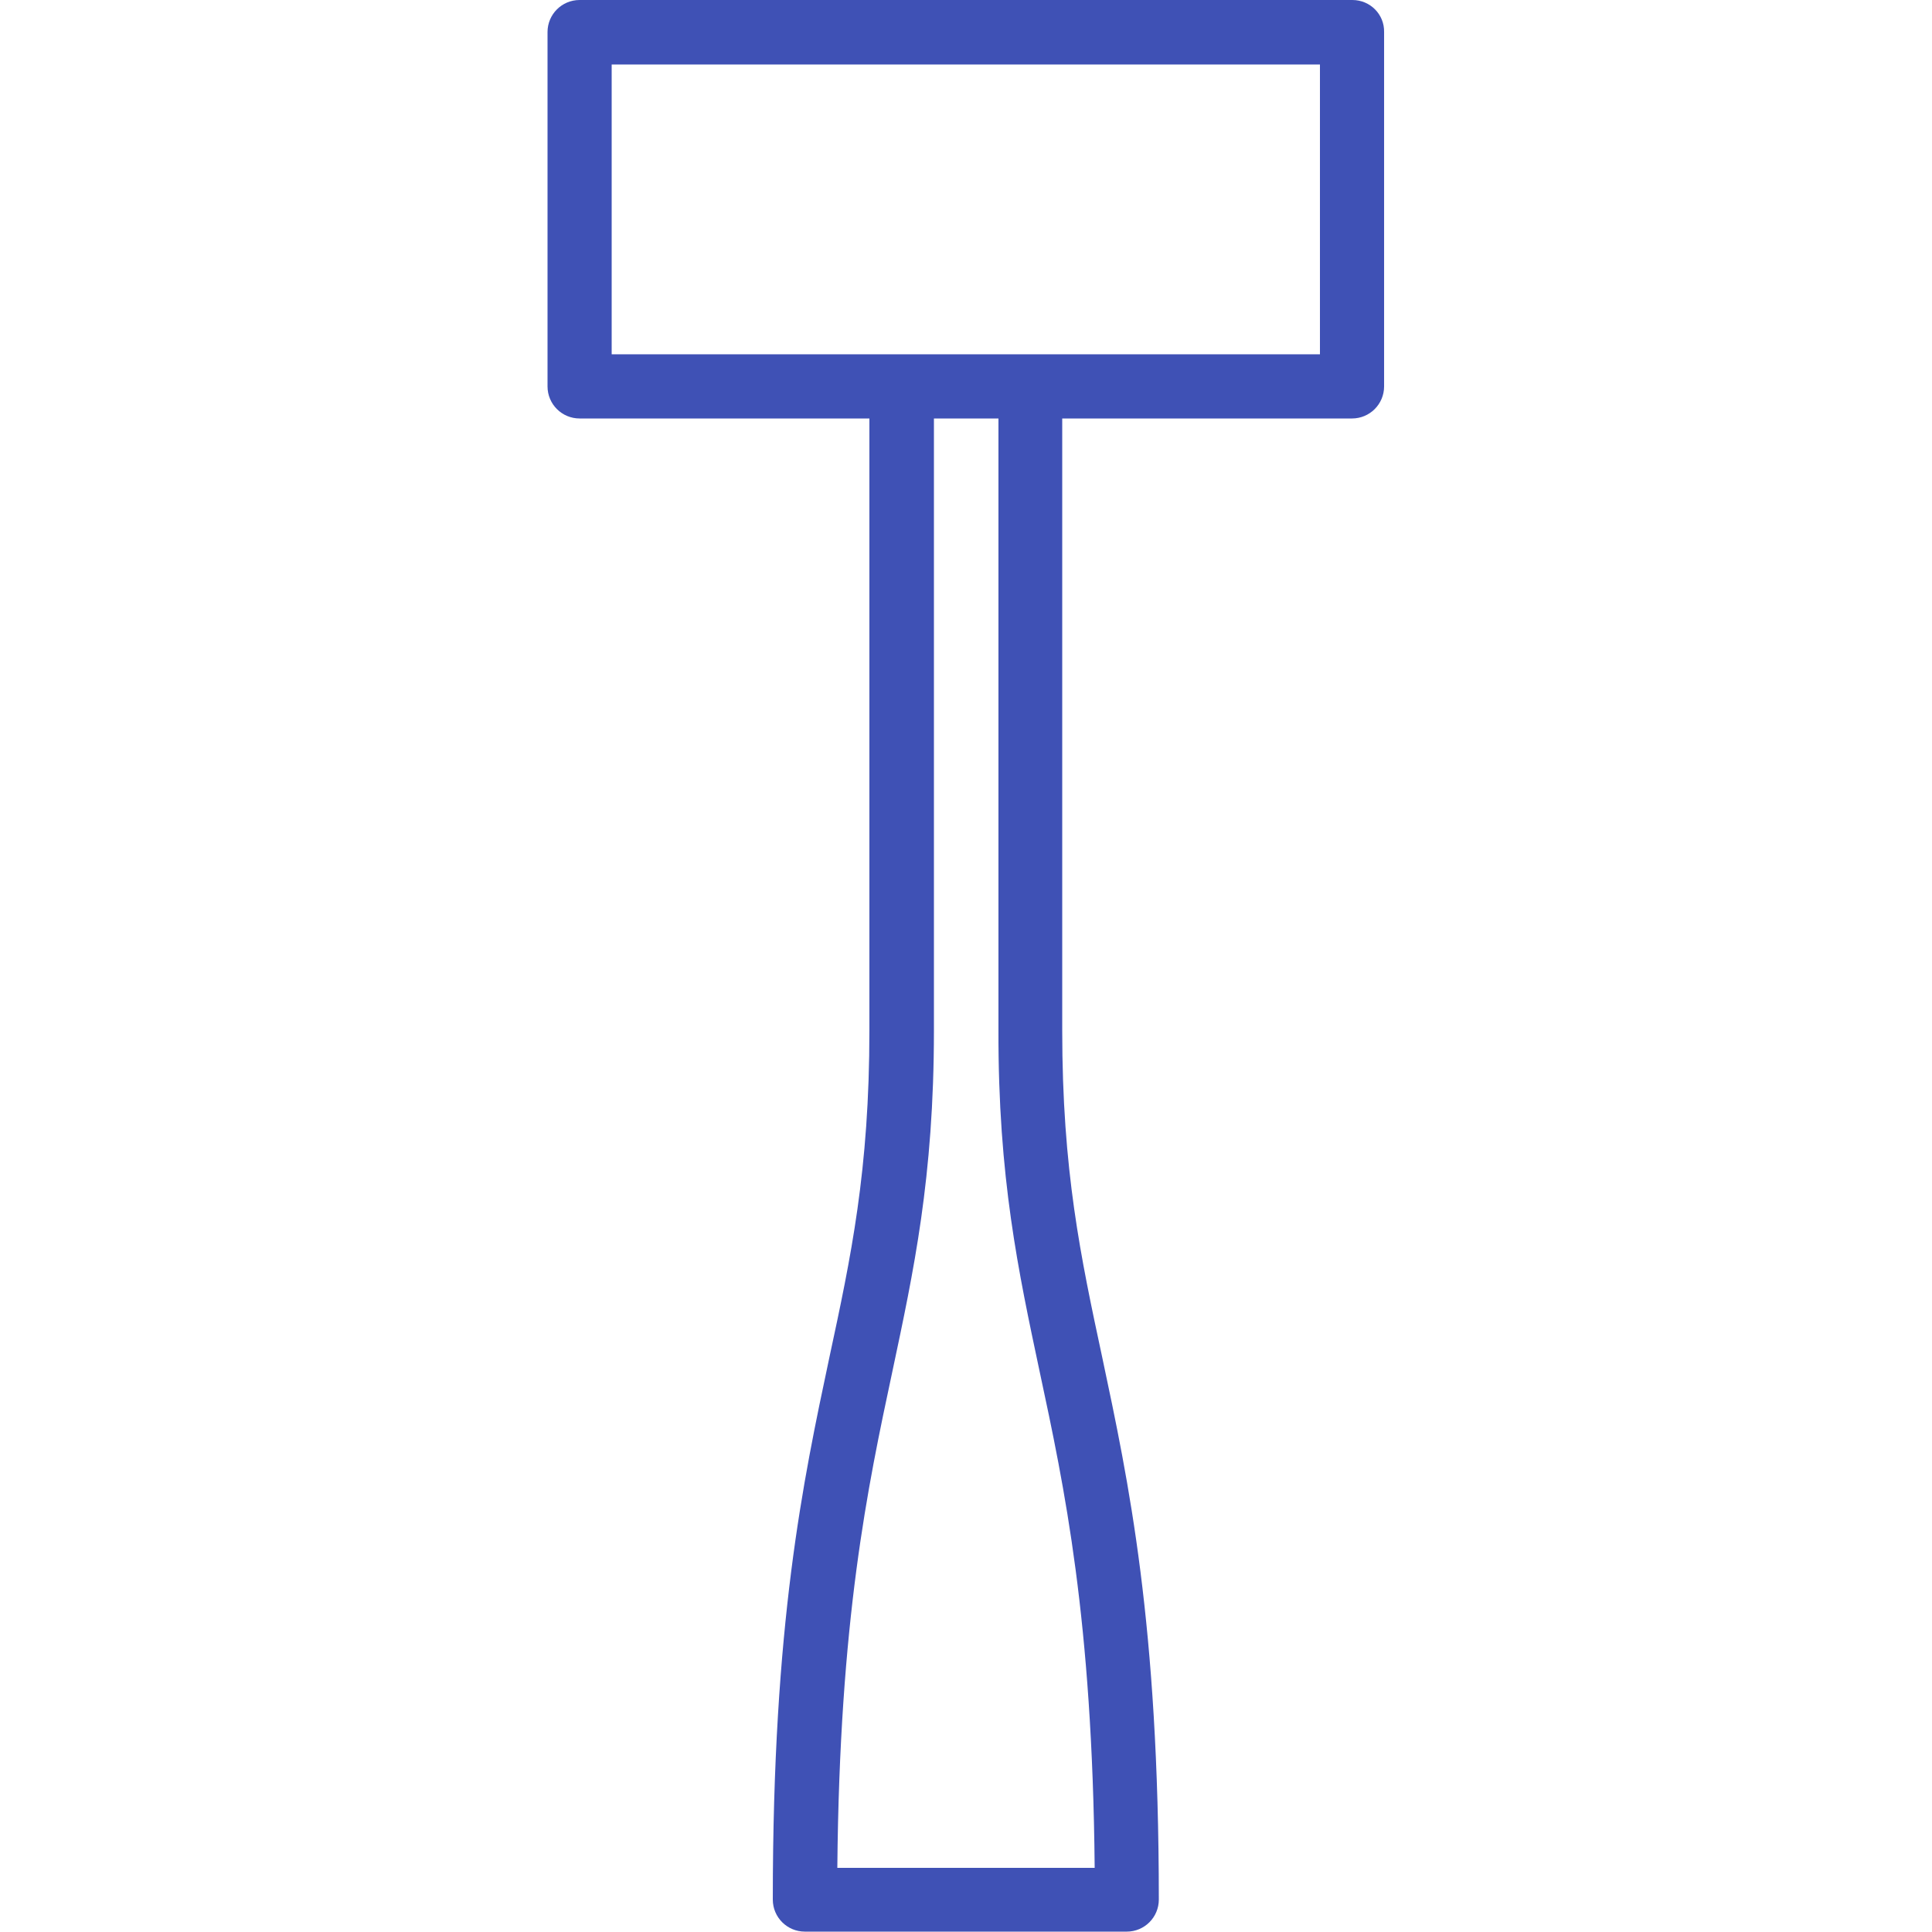 <?xml version="1.0" encoding="utf-8"?>
<!-- Generator: Adobe Illustrator 22.0.1, SVG Export Plug-In . SVG Version: 6.00 Build 0)  -->
<svg version="1.1" id="Layer_1" xmlns="http://www.w3.org/2000/svg" xmlns:xlink="http://www.w3.org/1999/xlink" x="0px" y="0px"
	 viewBox="0 0 512 512" style="enable-background:new 0 0 512 512;" xml:space="preserve">
<style type="text/css">
	.st0{fill:#3F51B5;}
</style>
<path class="st0" d="M358.4,0H153.6c-4.7,0-8.5,3.8-8.5,8.5v93.9c0,4.7,3.8,8.5,8.5,8.5h76.8V273c0,37.2-4.9,60.2-10.6,86.7
	c-7,33-15,70.4-15,143.7c0,4.7,3.8,8.5,8.5,8.5h85.3c4.7,0,8.5-3.8,8.5-8.5c0-73.3-8-110.7-15-143.7c-5.7-26.6-10.6-49.5-10.6-86.7
	V110.9h76.8c4.7,0,8.5-3.8,8.5-8.5V8.5C366.9,3.8,363.1,0,358.4,0z M275.5,363.4c6.6,30.8,14,65.6,14.6,131.6h-68.2
	c0.6-65.9,8-100.7,14.6-131.6c5.6-26.4,11-51.3,11-90.3V110.9h17.1V273C264.5,312.1,269.9,337,275.5,363.4z M349.9,93.9H162.1V17.1
	h187.7v76.8H349.9z"/>
</svg>
